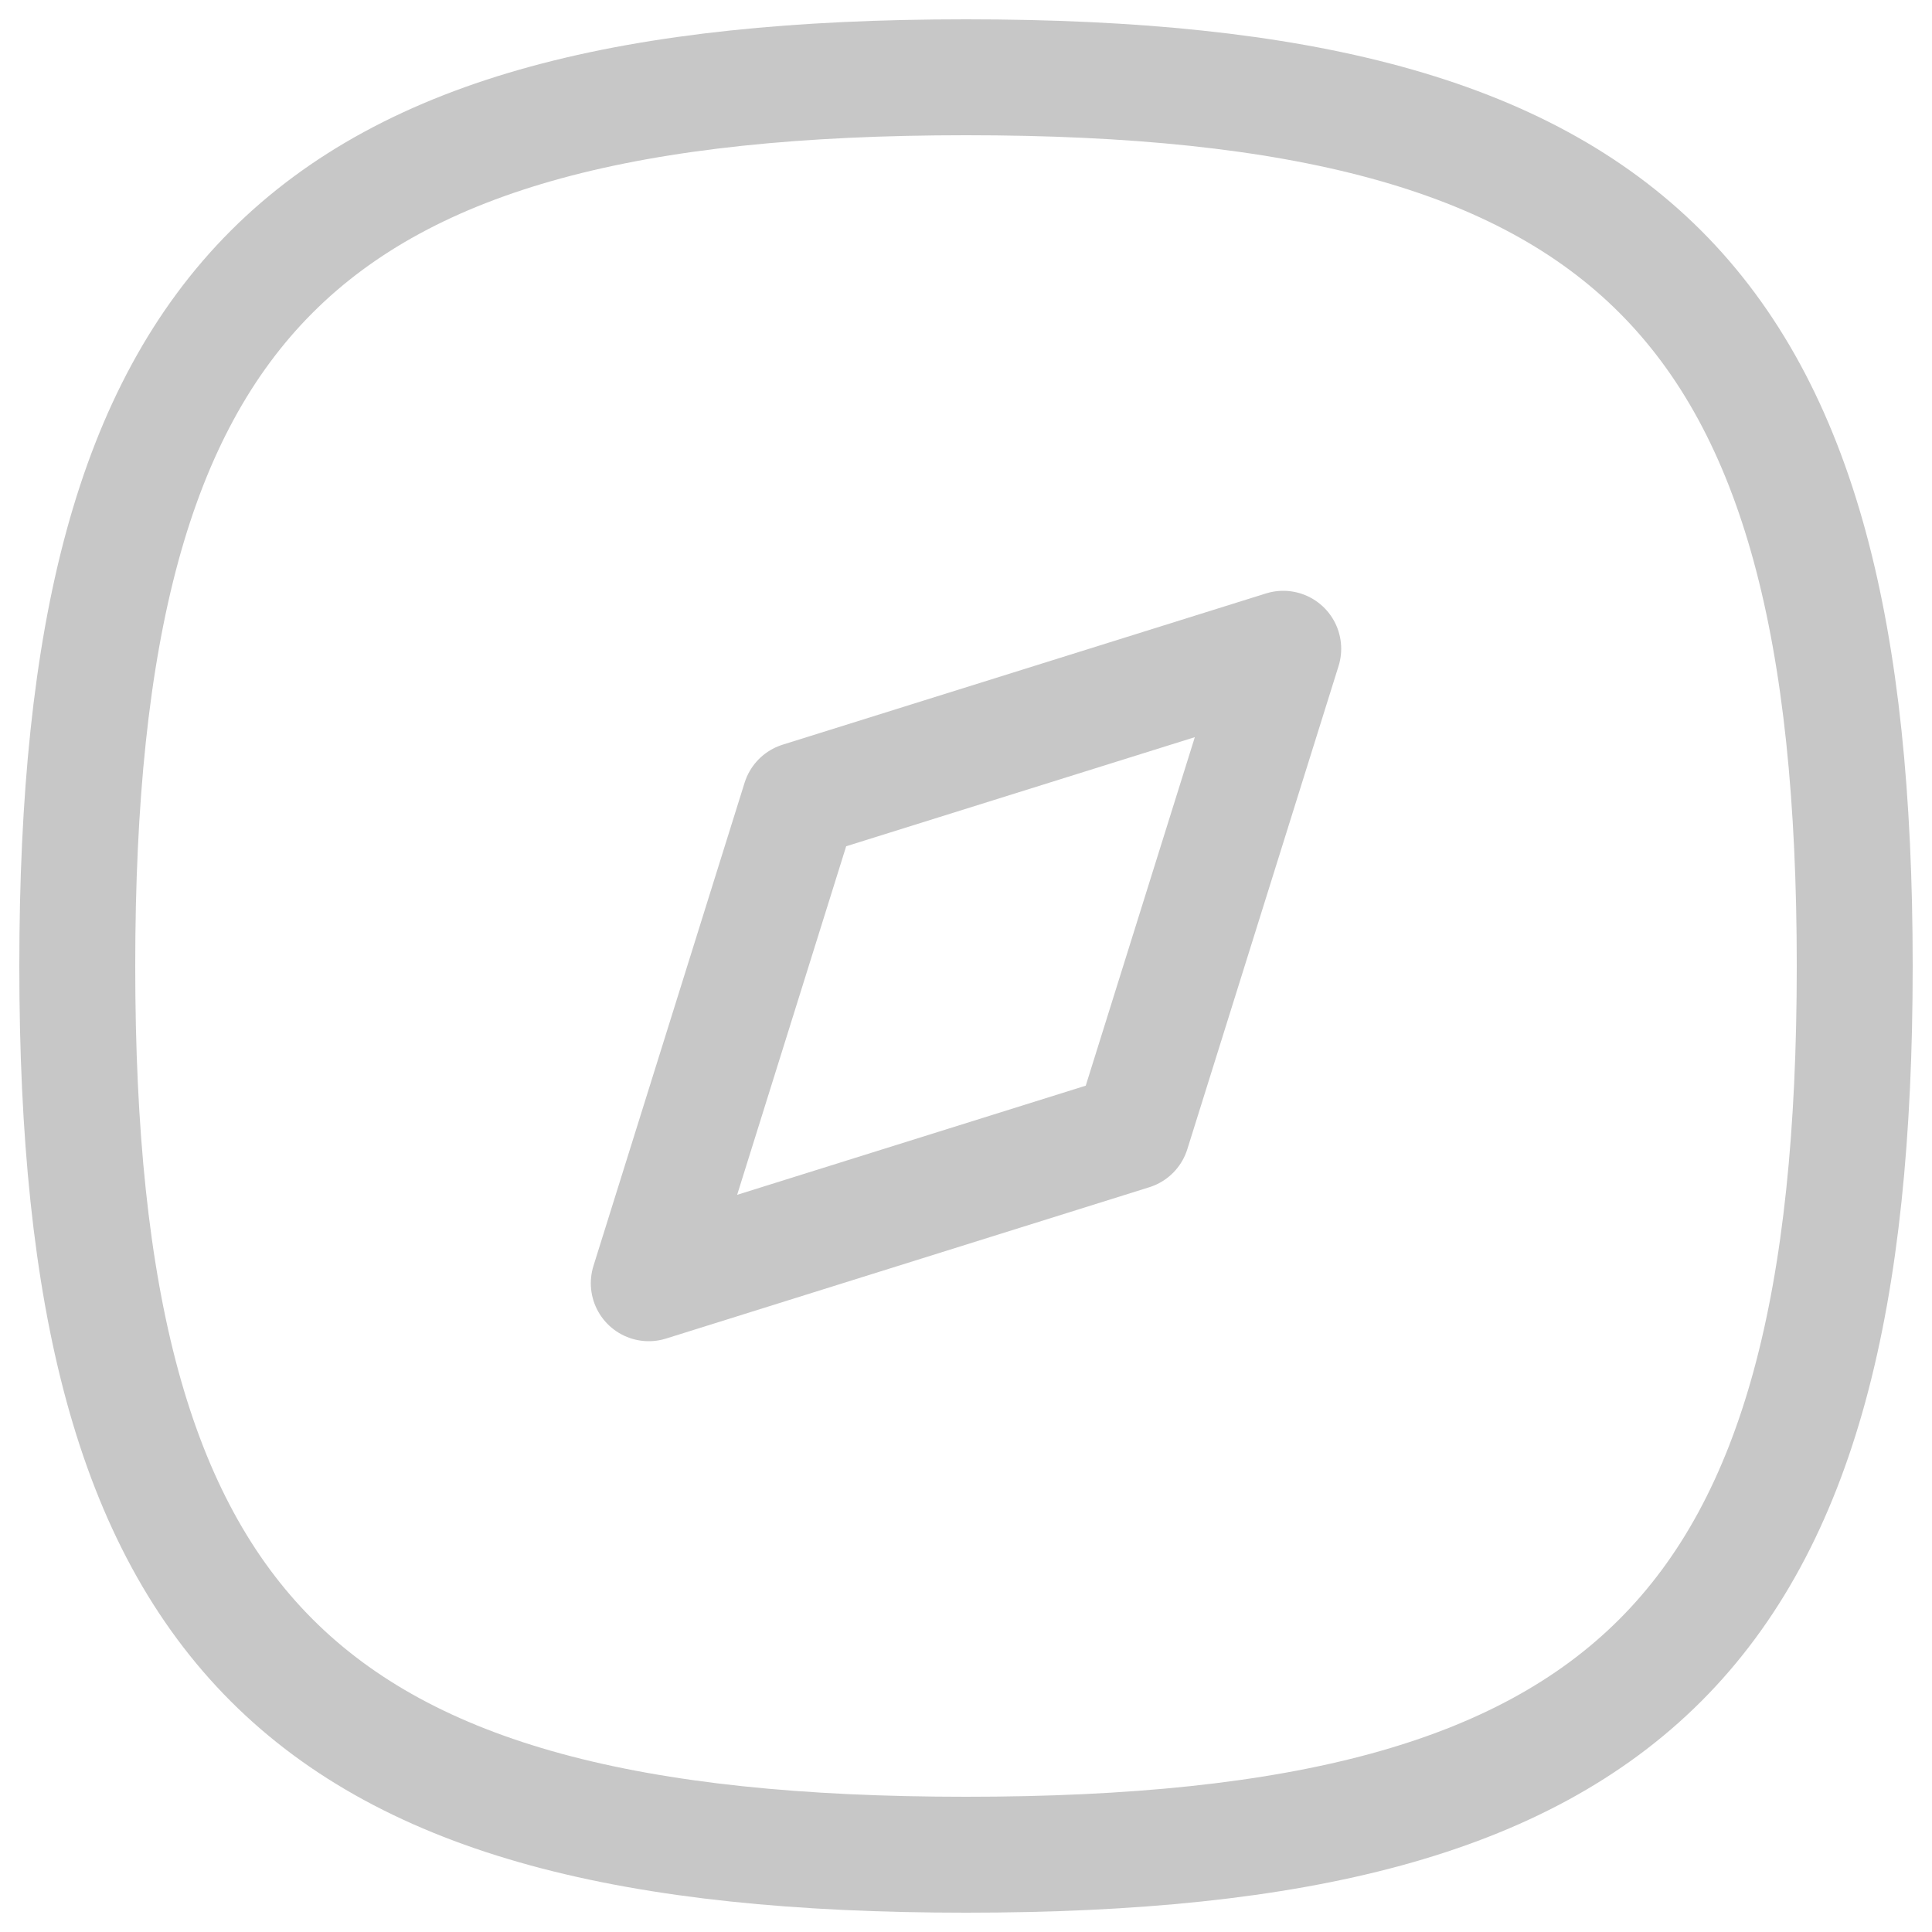 <svg width="25" height="25" viewBox="0 0 25 25" fill="none" xmlns="http://www.w3.org/2000/svg">
<path fill-rule="evenodd" clip-rule="evenodd" d="M1 12.5C1 21.124 3.876 24 12.5 24C21.124 24 24 21.124 24 12.5C24 3.876 21.124 1 12.5 1C3.876 1 1 3.876 1 12.5Z" stroke="#C7C7C7" stroke-width="1.5" stroke-linecap="round" stroke-linejoin="round"/>
<path fill-rule="evenodd" clip-rule="evenodd" d="M8.395 16.605L10.351 10.352L16.605 8.395L14.648 14.647L8.395 16.605Z" stroke="#C7C7C7" stroke-width="1.5" stroke-linecap="round" stroke-linejoin="round"/>
</svg>
